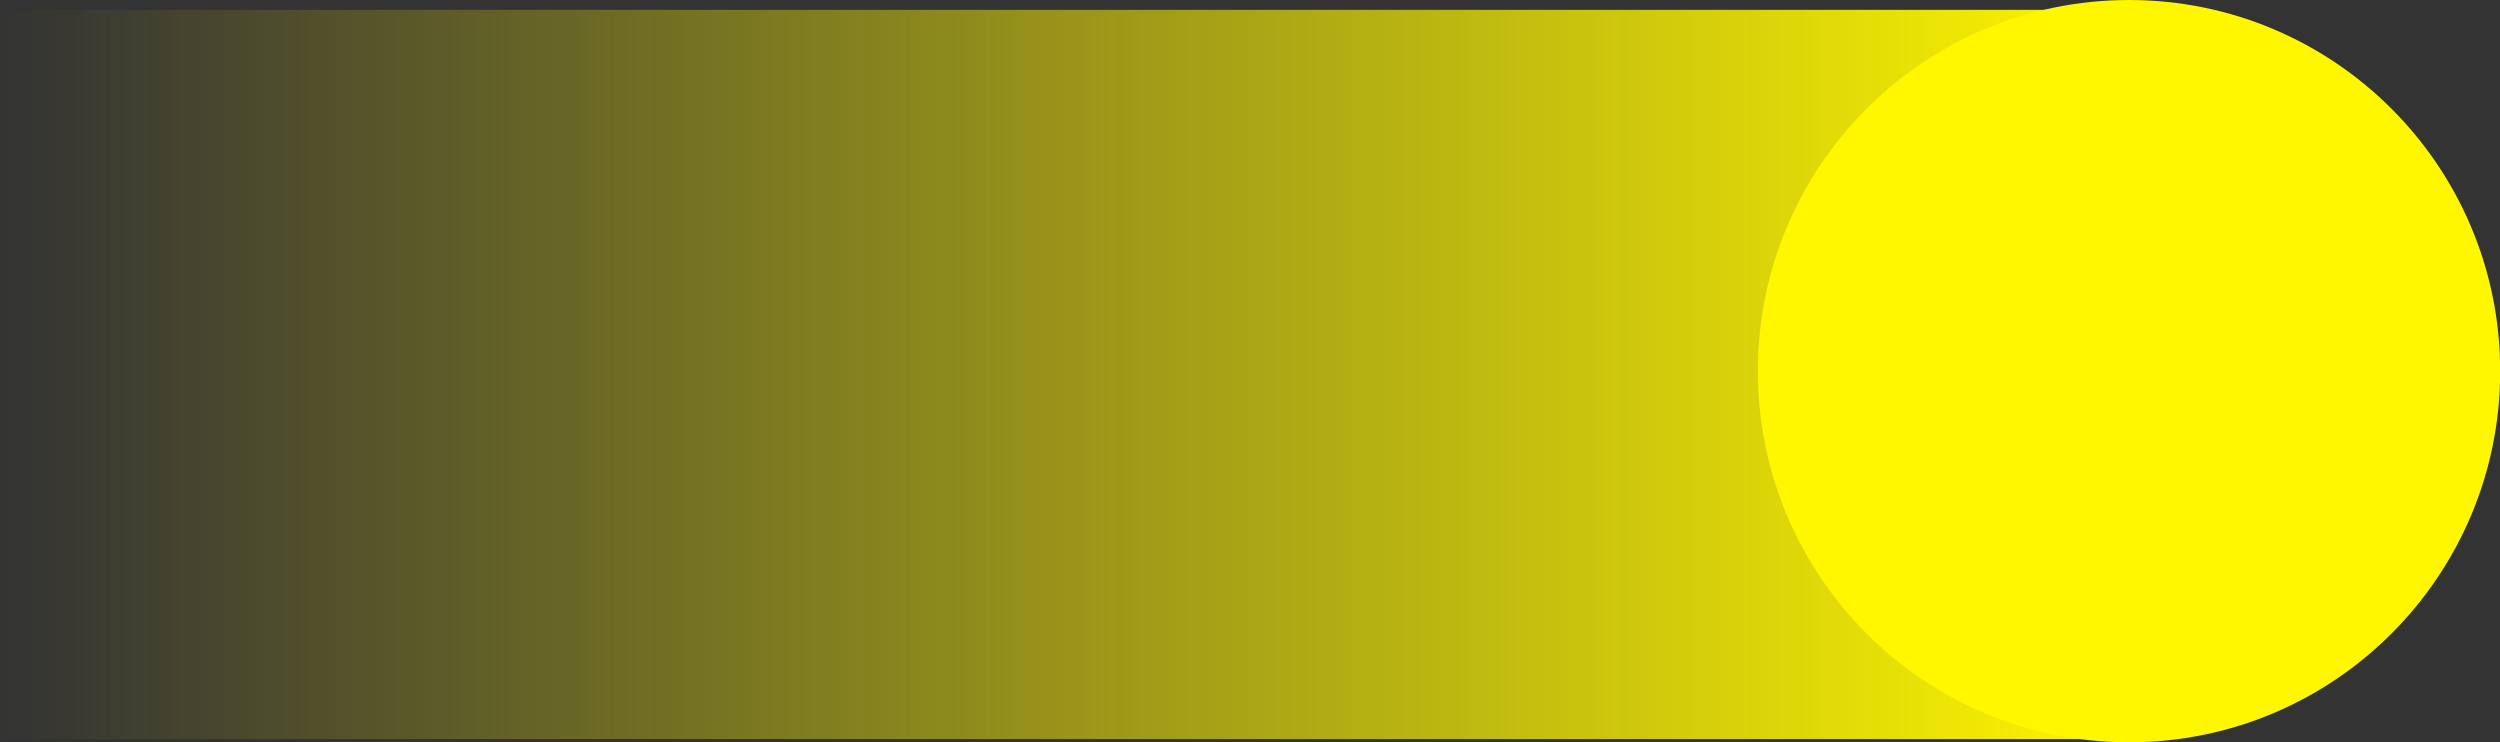 <svg version="1.1" xmlns="http://www.w3.org/2000/svg" xmlns:xlink="http://www.w3.org/1999/xlink" width="13.714" height="4.071" viewBox="0,0,13.714,4.071"><rect x="0" y="0" width="13.714" height="4.071" fill="#333333" stroke="none"/><defs><linearGradient x1="228.321" y1="180.018" x2="240.107" y2="180.018" gradientUnits="userSpaceOnUse" id="color-1"><stop offset="0" stop-color="#fff700" stop-opacity="0"/><stop offset="1" stop-color="#fff700"/></linearGradient></defs><g transform="translate(-228.321,-177.964)"><g data-paper-data="{&quot;isPaintingLayer&quot;:true}" fill-rule="nonzero" stroke="none" stroke-width="0" stroke-linecap="butt" stroke-linejoin="miter" stroke-miterlimit="10" stroke-dasharray="" stroke-dashoffset="0" style="mix-blend-mode: normal"><path d="M228.321,182.018v-4h11.786v4z" fill="url(#color-1)"/><path d="M242.036,180c0,1.124 -0.911,2.036 -2.036,2.036c-1.124,0 -2.036,-0.911 -2.036,-2.036c0,-1.124 0.911,-2.036 2.036,-2.036c1.124,0 2.036,0.911 2.036,2.036z" fill="#fff700"/></g></g></svg>